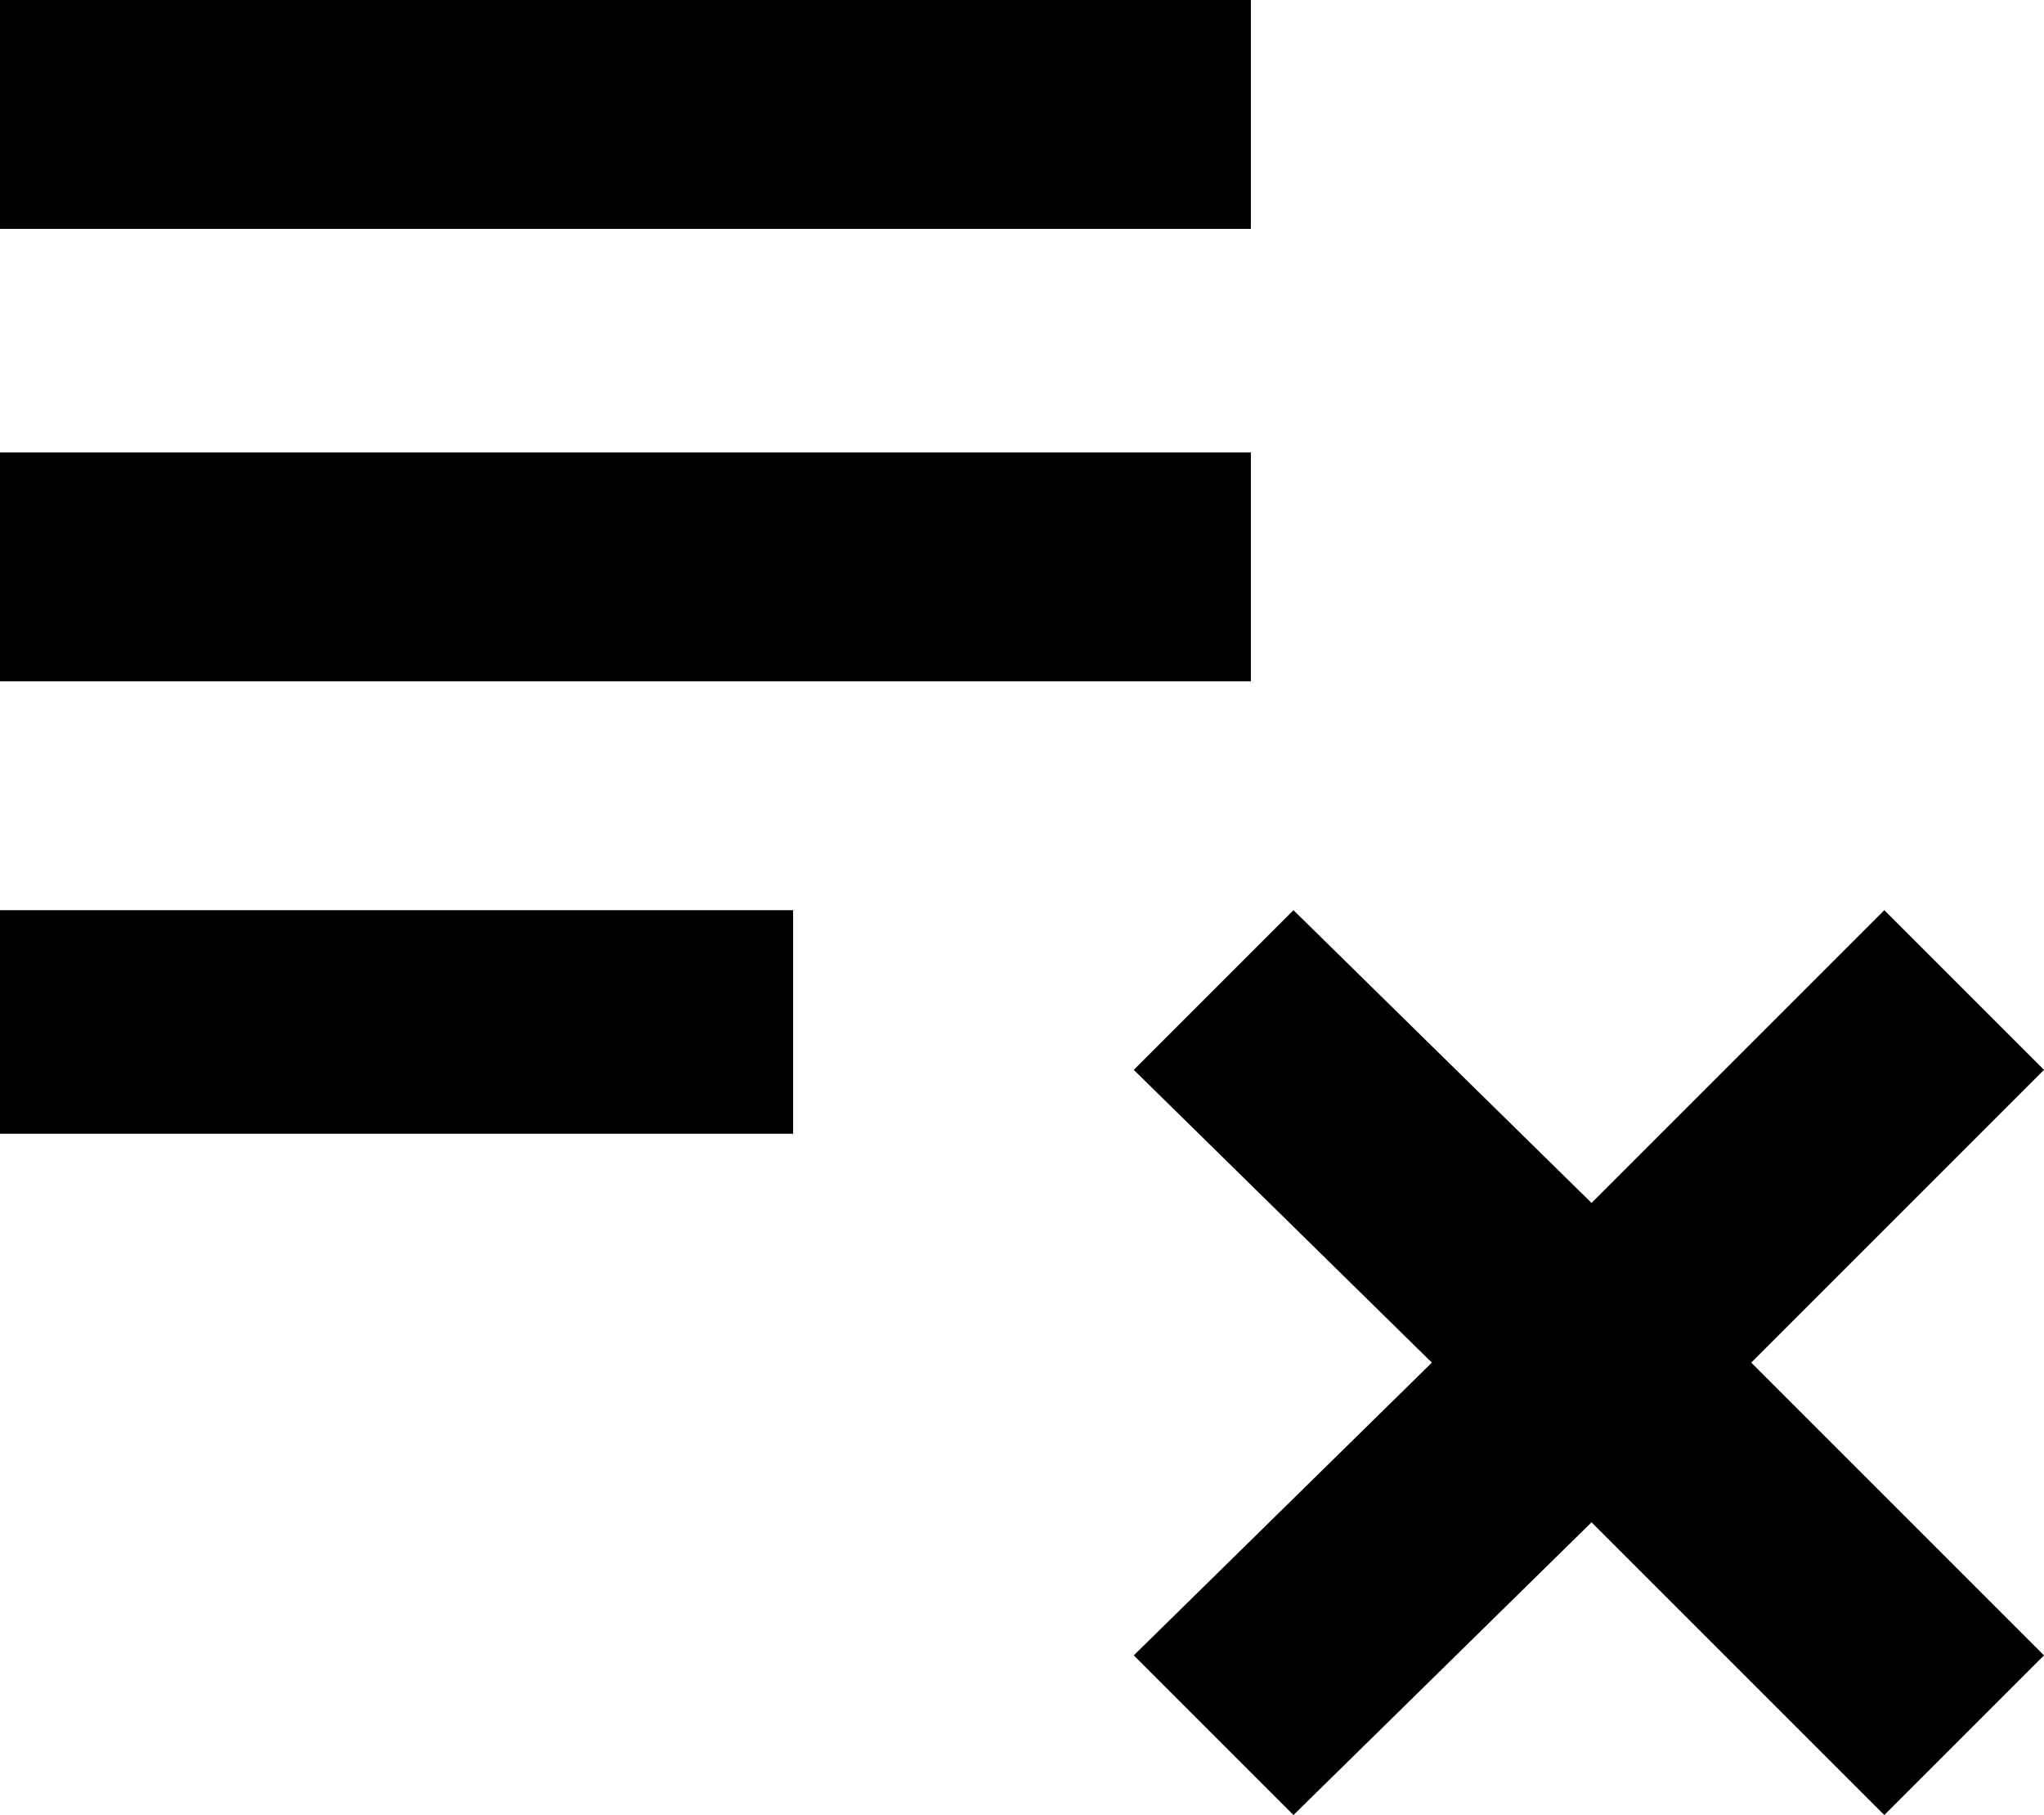 <svg xmlns="http://www.w3.org/2000/svg" viewBox="64 -21 384 341">
      <g transform="scale(1 -1) translate(0 -299)">
        <path d="M299 235H64V192H299ZM299 320H64V277H299ZM64 107H213V149H64ZM307 -21 363 34 418 -21 448 9 393 64 448 119 418 149 363 94 307 149 277 119 333 64 277 9Z" />
      </g>
    </svg>